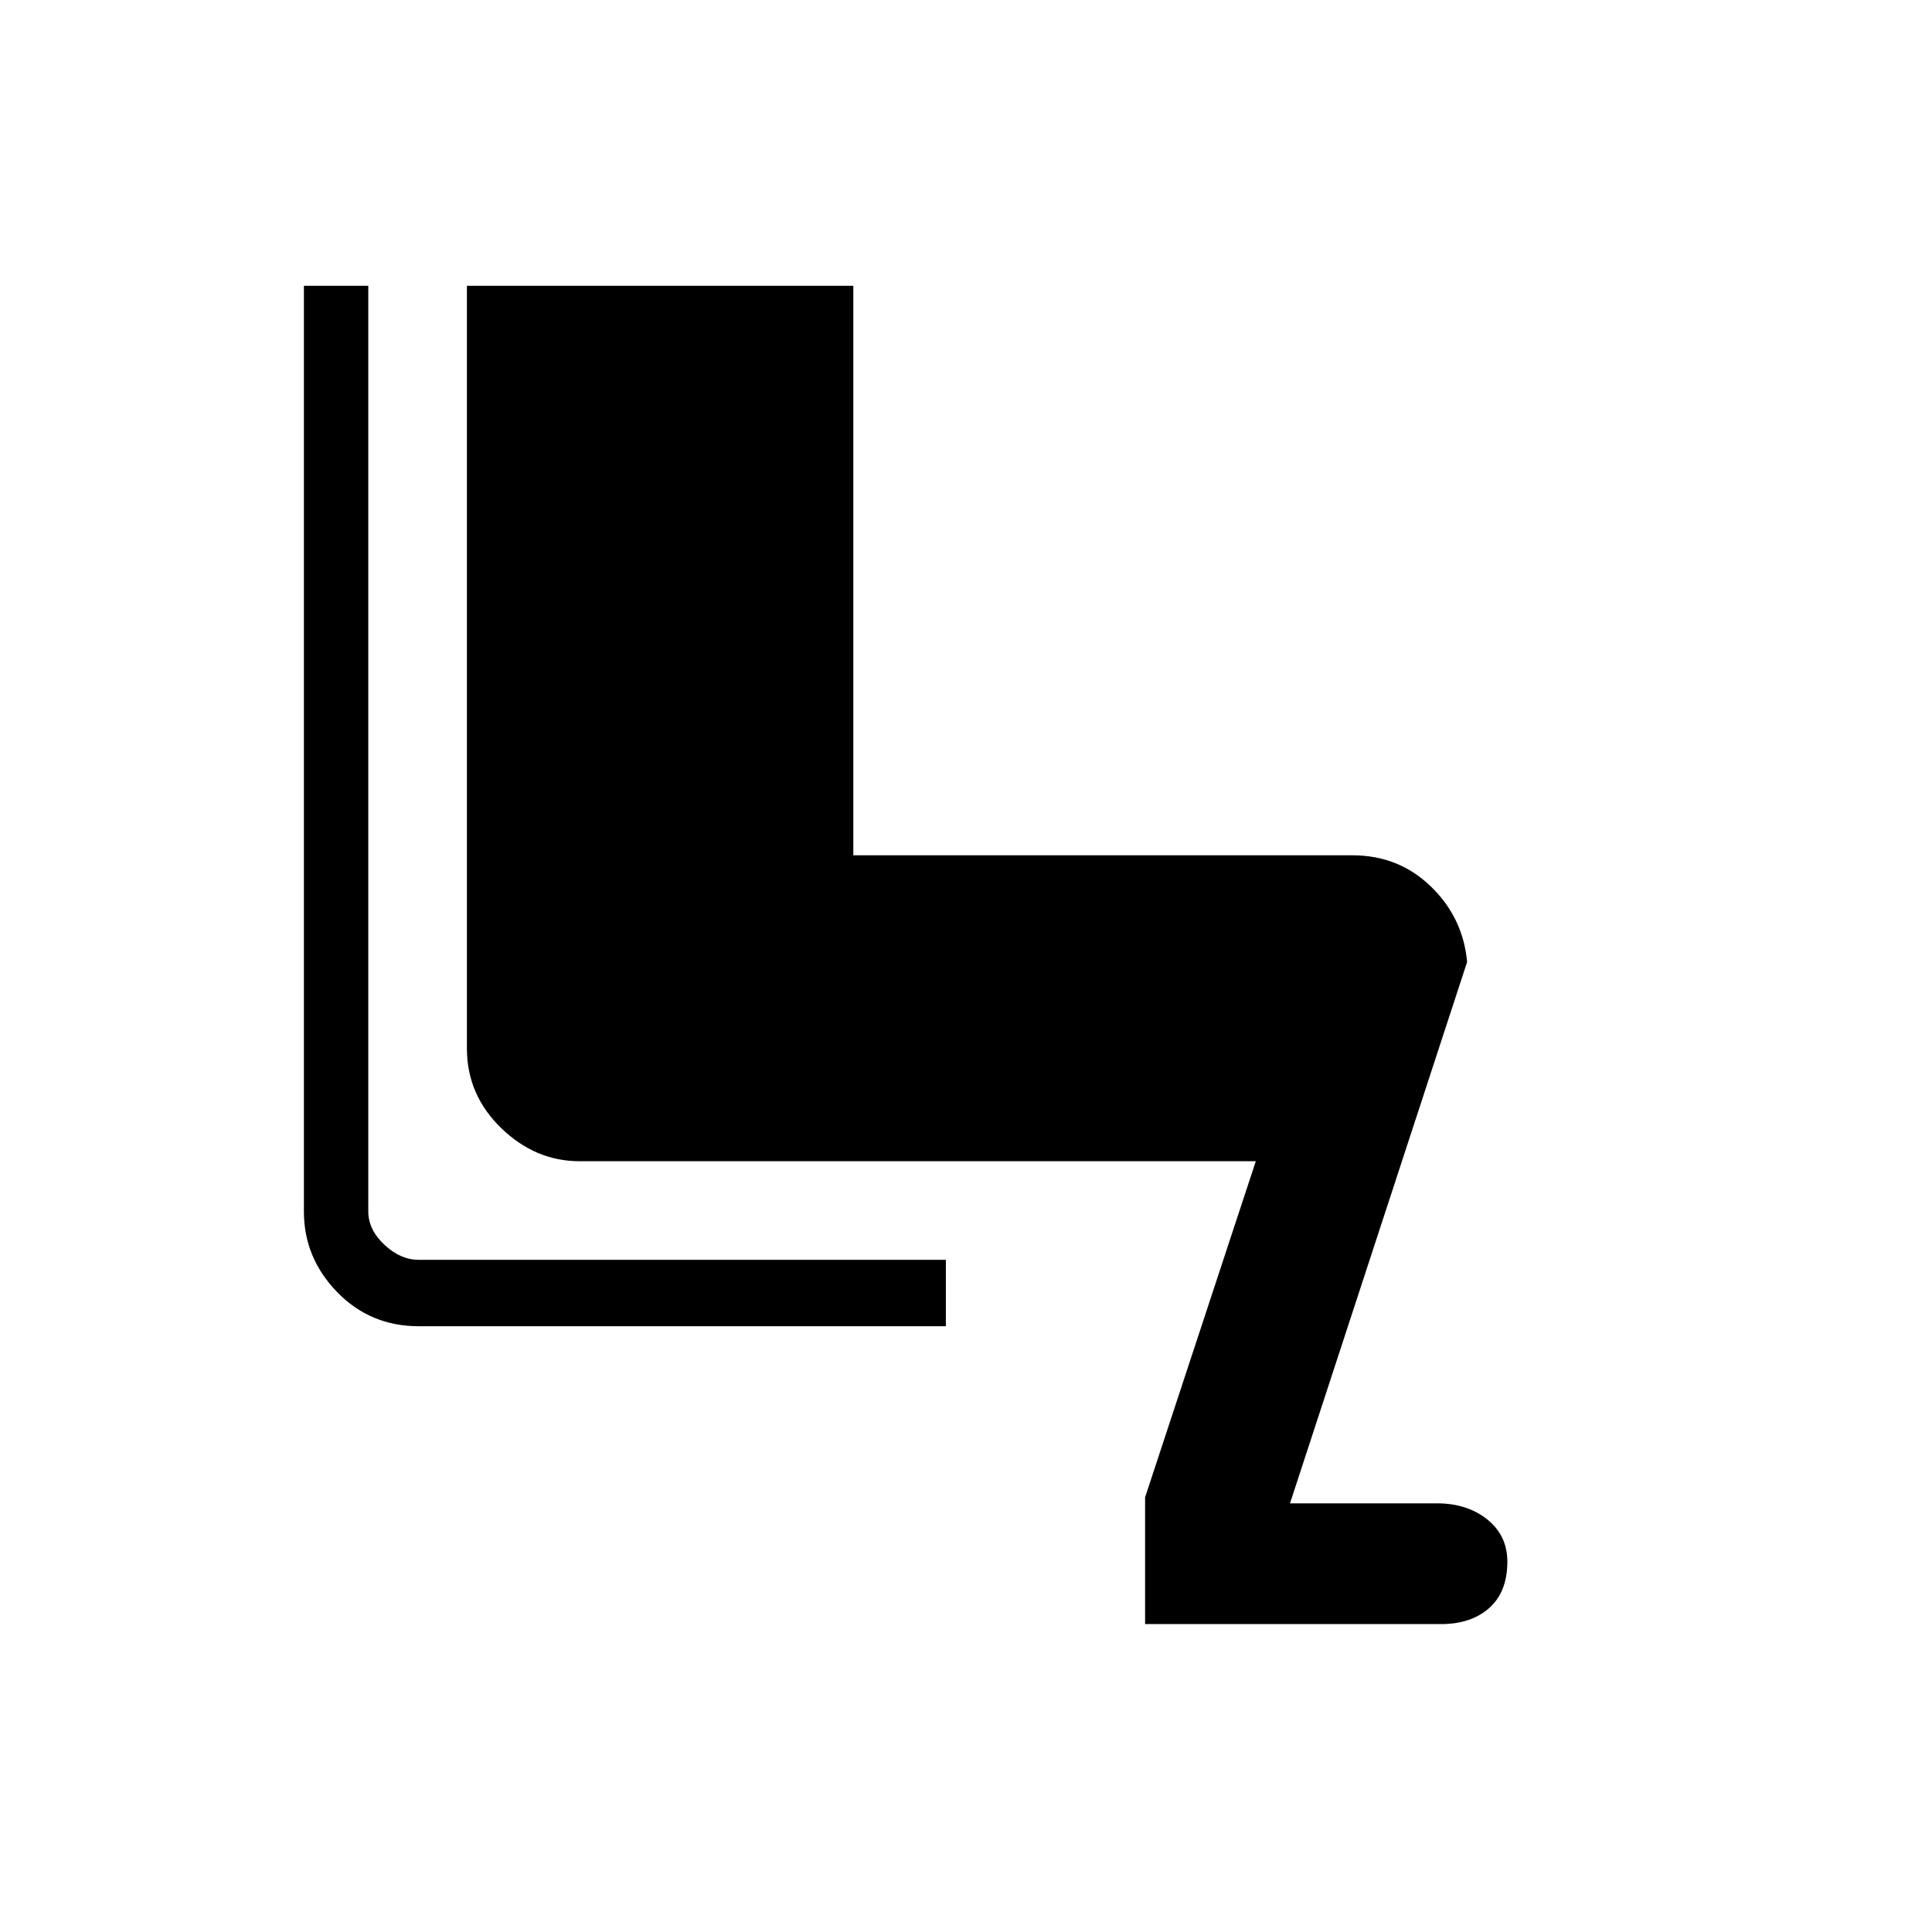 <svg xmlns="http://www.w3.org/2000/svg" height="40" width="40"><path d="M23.708 33.625V31L26 24.042H12Q11.083 24.042 10.375 23.354Q9.667 22.667 9.667 21.708V5.917H17.667V17.708H28Q28.958 17.708 29.625 18.354Q30.292 19 30.375 19.917L26.708 31.125H29.75Q30.375 31.125 30.792 31.458Q31.208 31.792 31.208 32.333Q31.208 32.958 30.833 33.292Q30.458 33.625 29.833 33.625ZM19.583 27.458H8.667Q7.667 27.458 6.979 26.75Q6.292 26.042 6.292 25.083V5.917H7.625V25.083Q7.625 25.458 7.958 25.771Q8.292 26.083 8.667 26.083H19.583Z"/></svg>